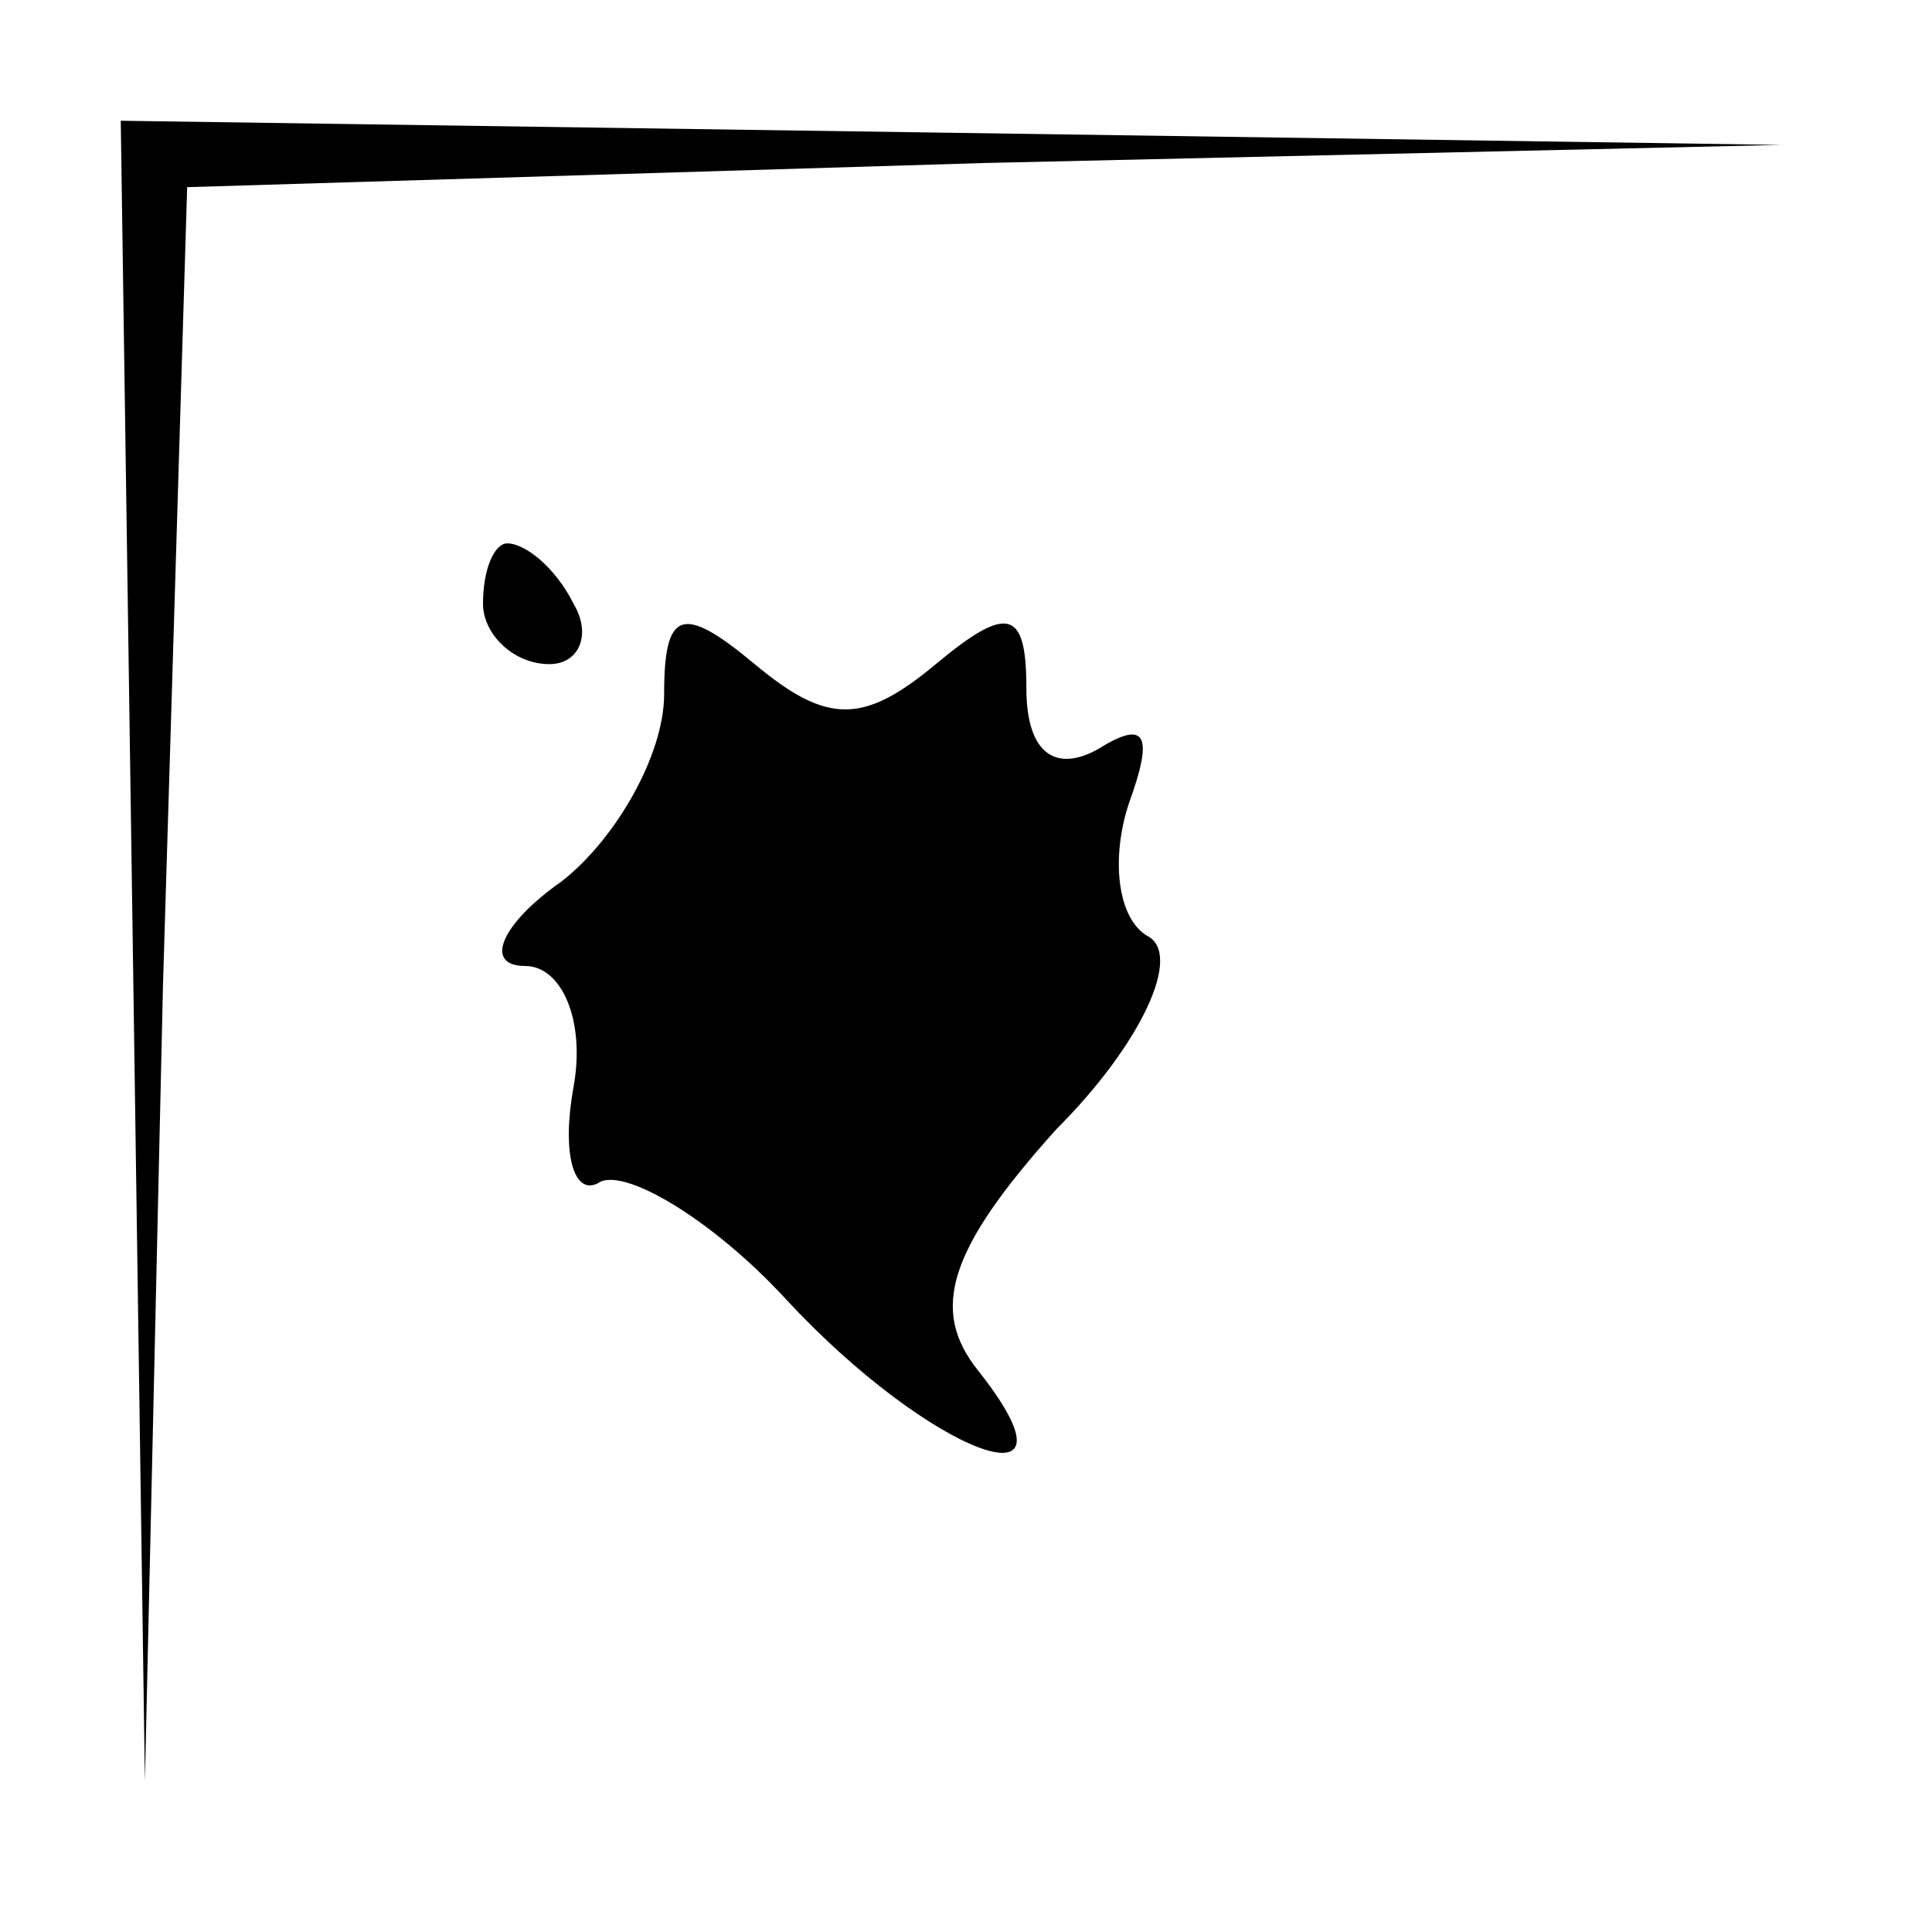 <?xml version="1.0" standalone="no"?>
<!DOCTYPE svg PUBLIC "-//W3C//DTD SVG 20010904//EN"
 "http://www.w3.org/TR/2001/REC-SVG-20010904/DTD/svg10.dtd">
<svg version="1.0" xmlns="http://www.w3.org/2000/svg"
 width="32pt" height="32pt" viewBox="0 0 32 32"
 preserveAspectRatio="xMidYMid meet">
<g transform="translate(0,32) scale(0.1,-0.1)"
fill="#000000" stroke="none">
<path fill="#000000" stroke="none" d="M22 163 l2 -138 3 132 4 132 132 4 132
3 -137 2 -138 2 2 -137z"/>
<path fill="#000000" stroke="none" d="M80 220 c0 -5 5 -10 11 -10 5 0 7 5 4
10 -3 6 -8 10 -11 10 -2 0 -4 -4 -4 -10z"/>
<path fill="#000000" stroke="none" d="M110 205 c0 -10 -8 -24 -17 -31 -10 -7
-13 -14 -6 -14 6 0 10 -9 8 -20 -2 -11 0 -18 4 -16 4 3 19 -6 31 -19 24 -26
51 -36 32 -12 -8 10 -5 20 13 40 14 14 21 29 15 32 -5 3 -6 13 -3 22 4 11 3
14 -5 9 -7 -4 -12 -1 -12 10 0 13 -3 14 -15 4 -12 -10 -18 -10 -30 0 -12 10
-15 9 -15 -5z"/>
</g>
</svg>
